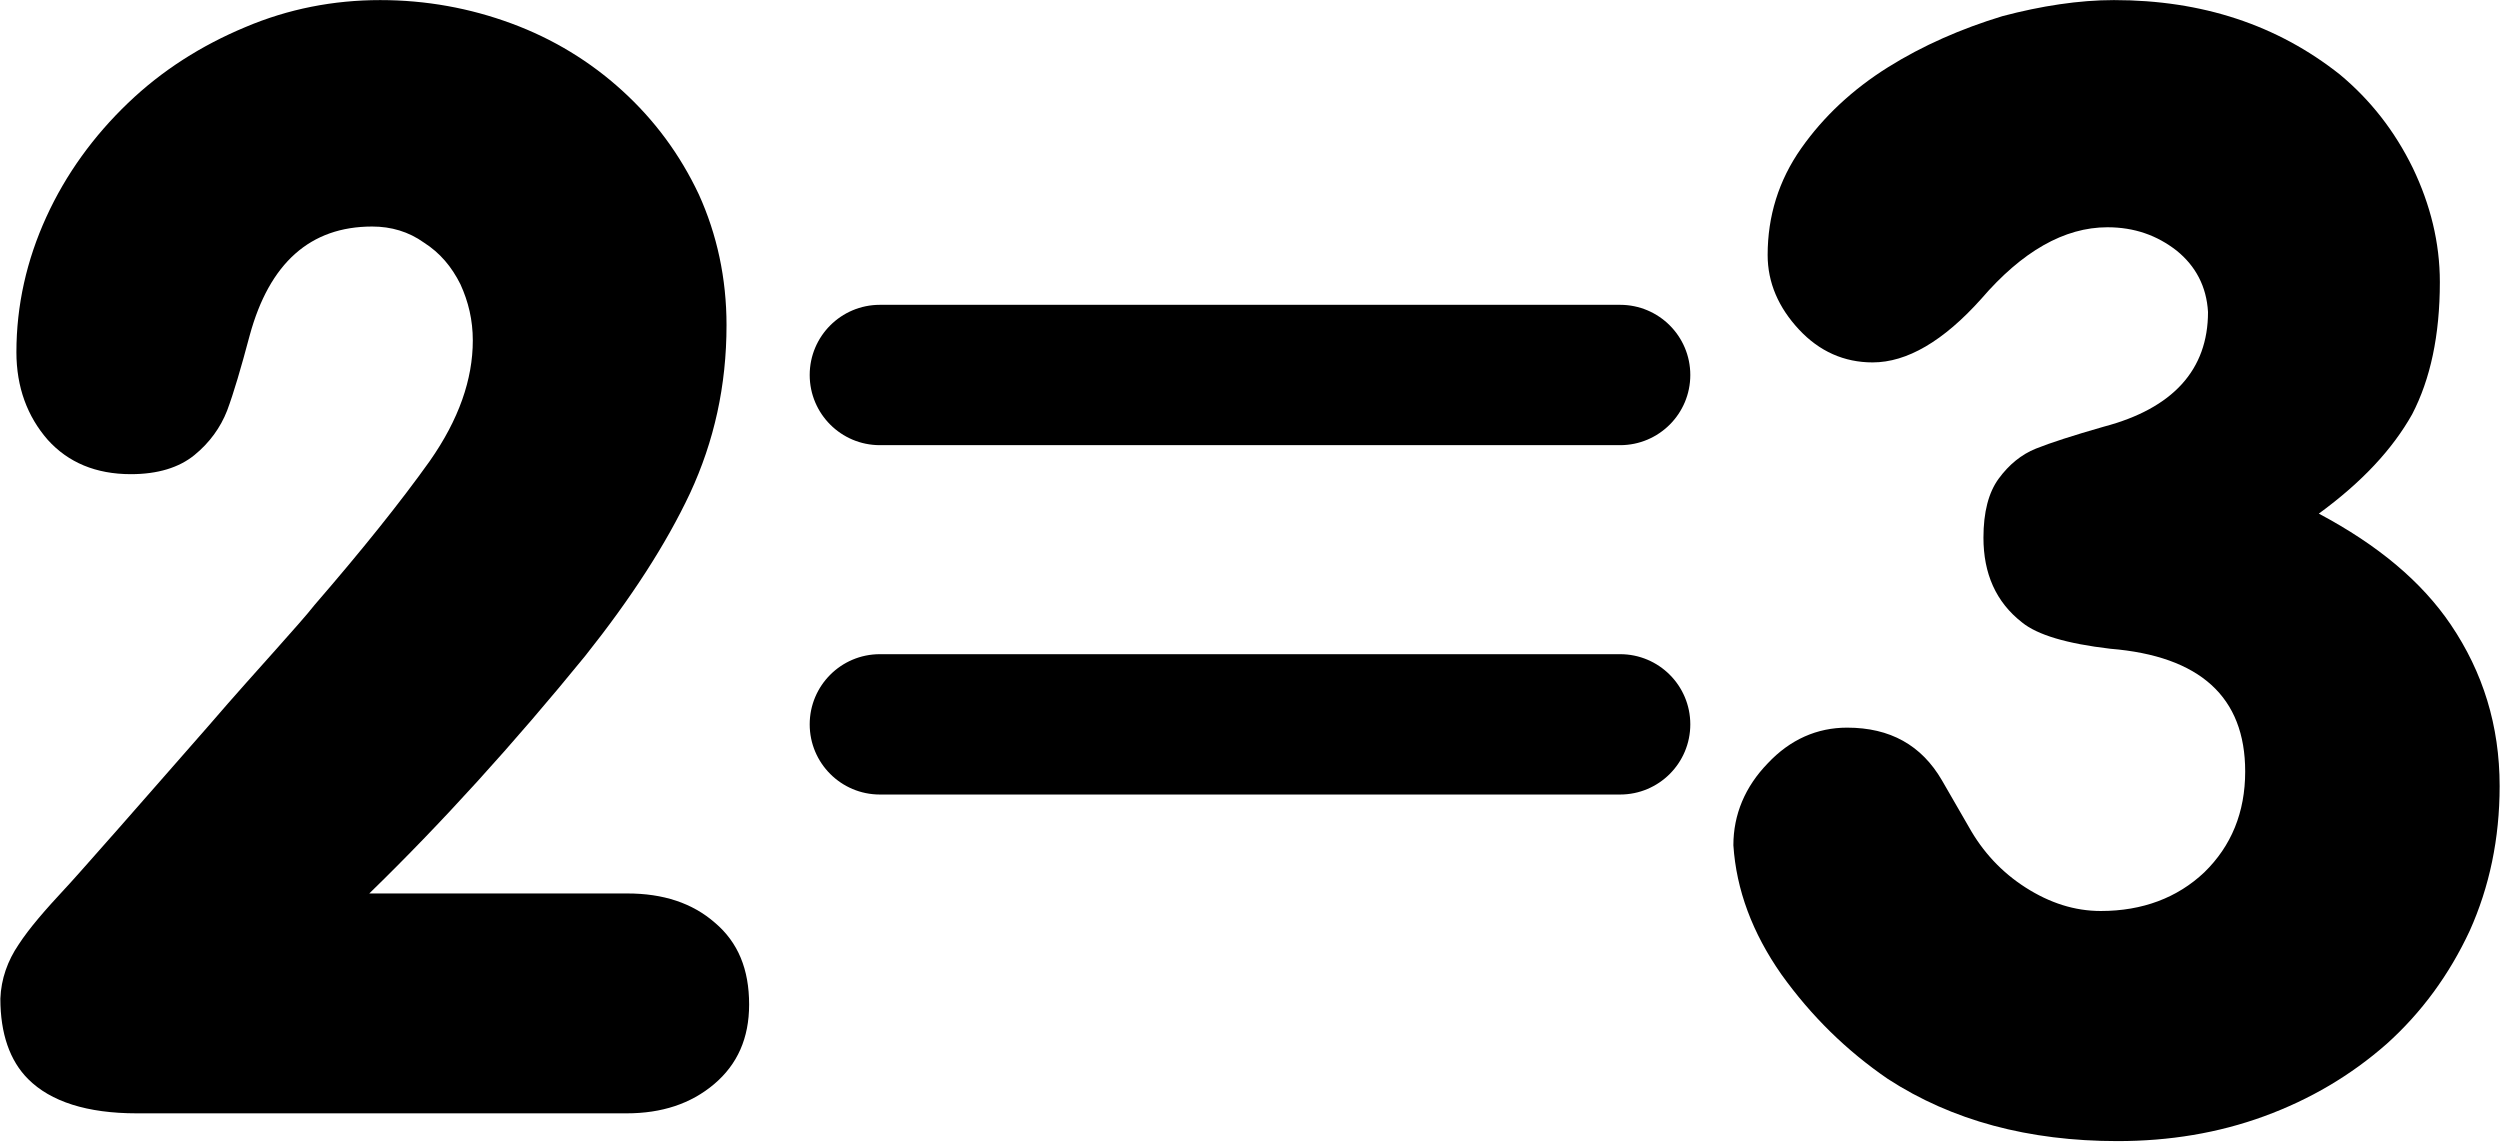 <svg width="558" height="255" viewBox="0 0 558 255" fill="none" xmlns="http://www.w3.org/2000/svg">
<path d="M82.423 199.421H140.029C148.003 199.421 154.512 201.541 159.557 205.943C164.764 210.345 167.205 216.378 167.205 224.204C167.205 231.704 164.601 237.573 159.394 241.976C154.187 246.378 147.677 248.497 139.866 248.497H30.512C19.446 248.497 11.31 245.889 6.265 240.834C2.197 236.758 0.082 230.726 0.082 222.899C0.244 218.497 1.709 214.421 4.15 210.834C6.591 207.084 10.171 203.008 14.565 198.28C15.215 197.628 19.284 193.063 26.607 184.747C33.929 176.432 40.601 168.769 46.622 161.921C52.643 154.91 57.688 149.367 61.593 144.965C65.499 140.563 68.428 137.302 70.218 135.019C80.796 122.791 89.42 112.03 95.929 102.899C102.438 93.606 105.53 84.639 105.53 75.997C105.53 71.432 104.554 67.356 102.764 63.443C100.811 59.53 98.207 56.432 94.627 54.15C91.21 51.704 87.305 50.562 83.074 50.562C69.242 50.562 60.129 58.715 55.735 74.856C53.782 82.193 52.155 87.736 50.691 91.65C49.226 95.4 46.785 98.823 43.368 101.595C39.95 104.367 35.231 105.834 29.21 105.834C21.399 105.834 15.215 103.226 10.659 98.171C6.103 92.954 3.662 86.432 3.662 78.606C3.662 68.171 5.94 58.062 10.334 48.443C14.727 38.823 20.911 30.345 28.559 23.008C36.208 15.671 44.995 10.128 54.759 6.052C64.36 1.976 74.449 0.019 84.864 0.019C95.116 0.019 104.879 1.813 114.155 5.236C123.431 8.66 131.73 13.715 138.89 20.236C146.05 26.758 151.746 34.421 155.977 43.389C160.045 52.356 162.16 62.139 162.16 72.573C162.16 86.106 159.394 98.497 154.024 110.073C148.654 121.486 140.843 133.552 130.591 146.432C114.643 165.997 98.533 183.769 82.423 199.421Z" fill="black"/>
<path d="M517.562 114.639C530.743 121.649 540.506 129.802 547.016 139.421C554.176 150.019 557.919 161.921 557.919 175.454C557.919 187.193 555.64 197.954 551.247 207.736C546.69 217.519 540.506 225.997 532.695 233.008C524.722 240.019 515.609 245.399 505.357 249.149C495.105 252.899 484.202 254.693 472.648 254.693C452.795 254.693 435.709 250.128 421.388 240.834C412.113 234.476 404.302 226.813 397.63 217.519C391.121 208.226 387.541 198.606 386.89 188.66C386.89 181.813 389.493 175.617 394.538 170.399C399.583 165.019 405.604 162.41 412.275 162.41C421.876 162.41 428.874 166.323 433.43 174.149L439.451 184.584C442.543 190.128 446.774 194.693 452.144 198.117C457.514 201.541 463.047 203.334 468.905 203.334C478.181 203.334 485.992 200.399 492.013 194.693C498.034 188.823 501.126 181.323 501.126 172.193C501.126 155.563 491.037 146.432 471.021 144.802C461.257 143.66 454.748 141.704 451.331 138.932C445.472 134.367 442.706 128.008 442.706 120.019C442.706 114.313 443.845 109.91 446.123 106.813C448.401 103.715 451.168 101.432 454.422 100.128C457.677 98.823 462.722 97.193 469.556 95.236C485.016 91.16 492.827 82.519 492.827 69.639C492.501 63.932 490.06 59.367 485.829 55.943C481.436 52.519 476.391 50.726 470.37 50.726C460.769 50.726 451.331 56.106 442.218 66.704C433.756 76.16 425.619 80.889 417.971 80.889C411.625 80.889 406.092 78.443 401.535 73.552C396.979 68.66 394.538 63.117 394.538 56.921C394.538 48.28 396.979 40.291 402.023 33.117C407.068 25.943 413.577 19.91 421.388 15.019C429.199 10.128 437.824 6.378 446.937 3.606C455.562 1.323 464.023 0.019 471.835 0.019C491.525 0.019 508.286 5.563 522.281 16.649C529.115 22.356 534.485 29.204 538.554 37.519C542.459 45.671 544.575 54.15 544.575 62.954C544.575 74.856 542.459 84.639 538.391 92.465C533.997 100.291 527.163 107.628 517.562 114.639Z" fill="black"/>
<path fill-rule="evenodd" clip-rule="evenodd" d="M377.275 83.699C377.275 92.349 370.263 99.361 361.613 99.361H196.387C187.737 99.361 180.725 92.349 180.725 83.699C180.725 75.049 187.737 68.037 196.387 68.037H361.613C370.263 68.037 377.275 75.049 377.275 83.699Z" fill="black"/>
<path fill-rule="evenodd" clip-rule="evenodd" d="M377.275 161.676C377.275 170.326 370.263 177.338 361.613 177.338H196.387C187.737 177.338 180.725 170.326 180.725 161.676C180.725 153.026 187.737 146.014 196.387 146.014H361.613C370.263 146.014 377.275 153.026 377.275 161.676Z" fill="black"/>
</svg>
